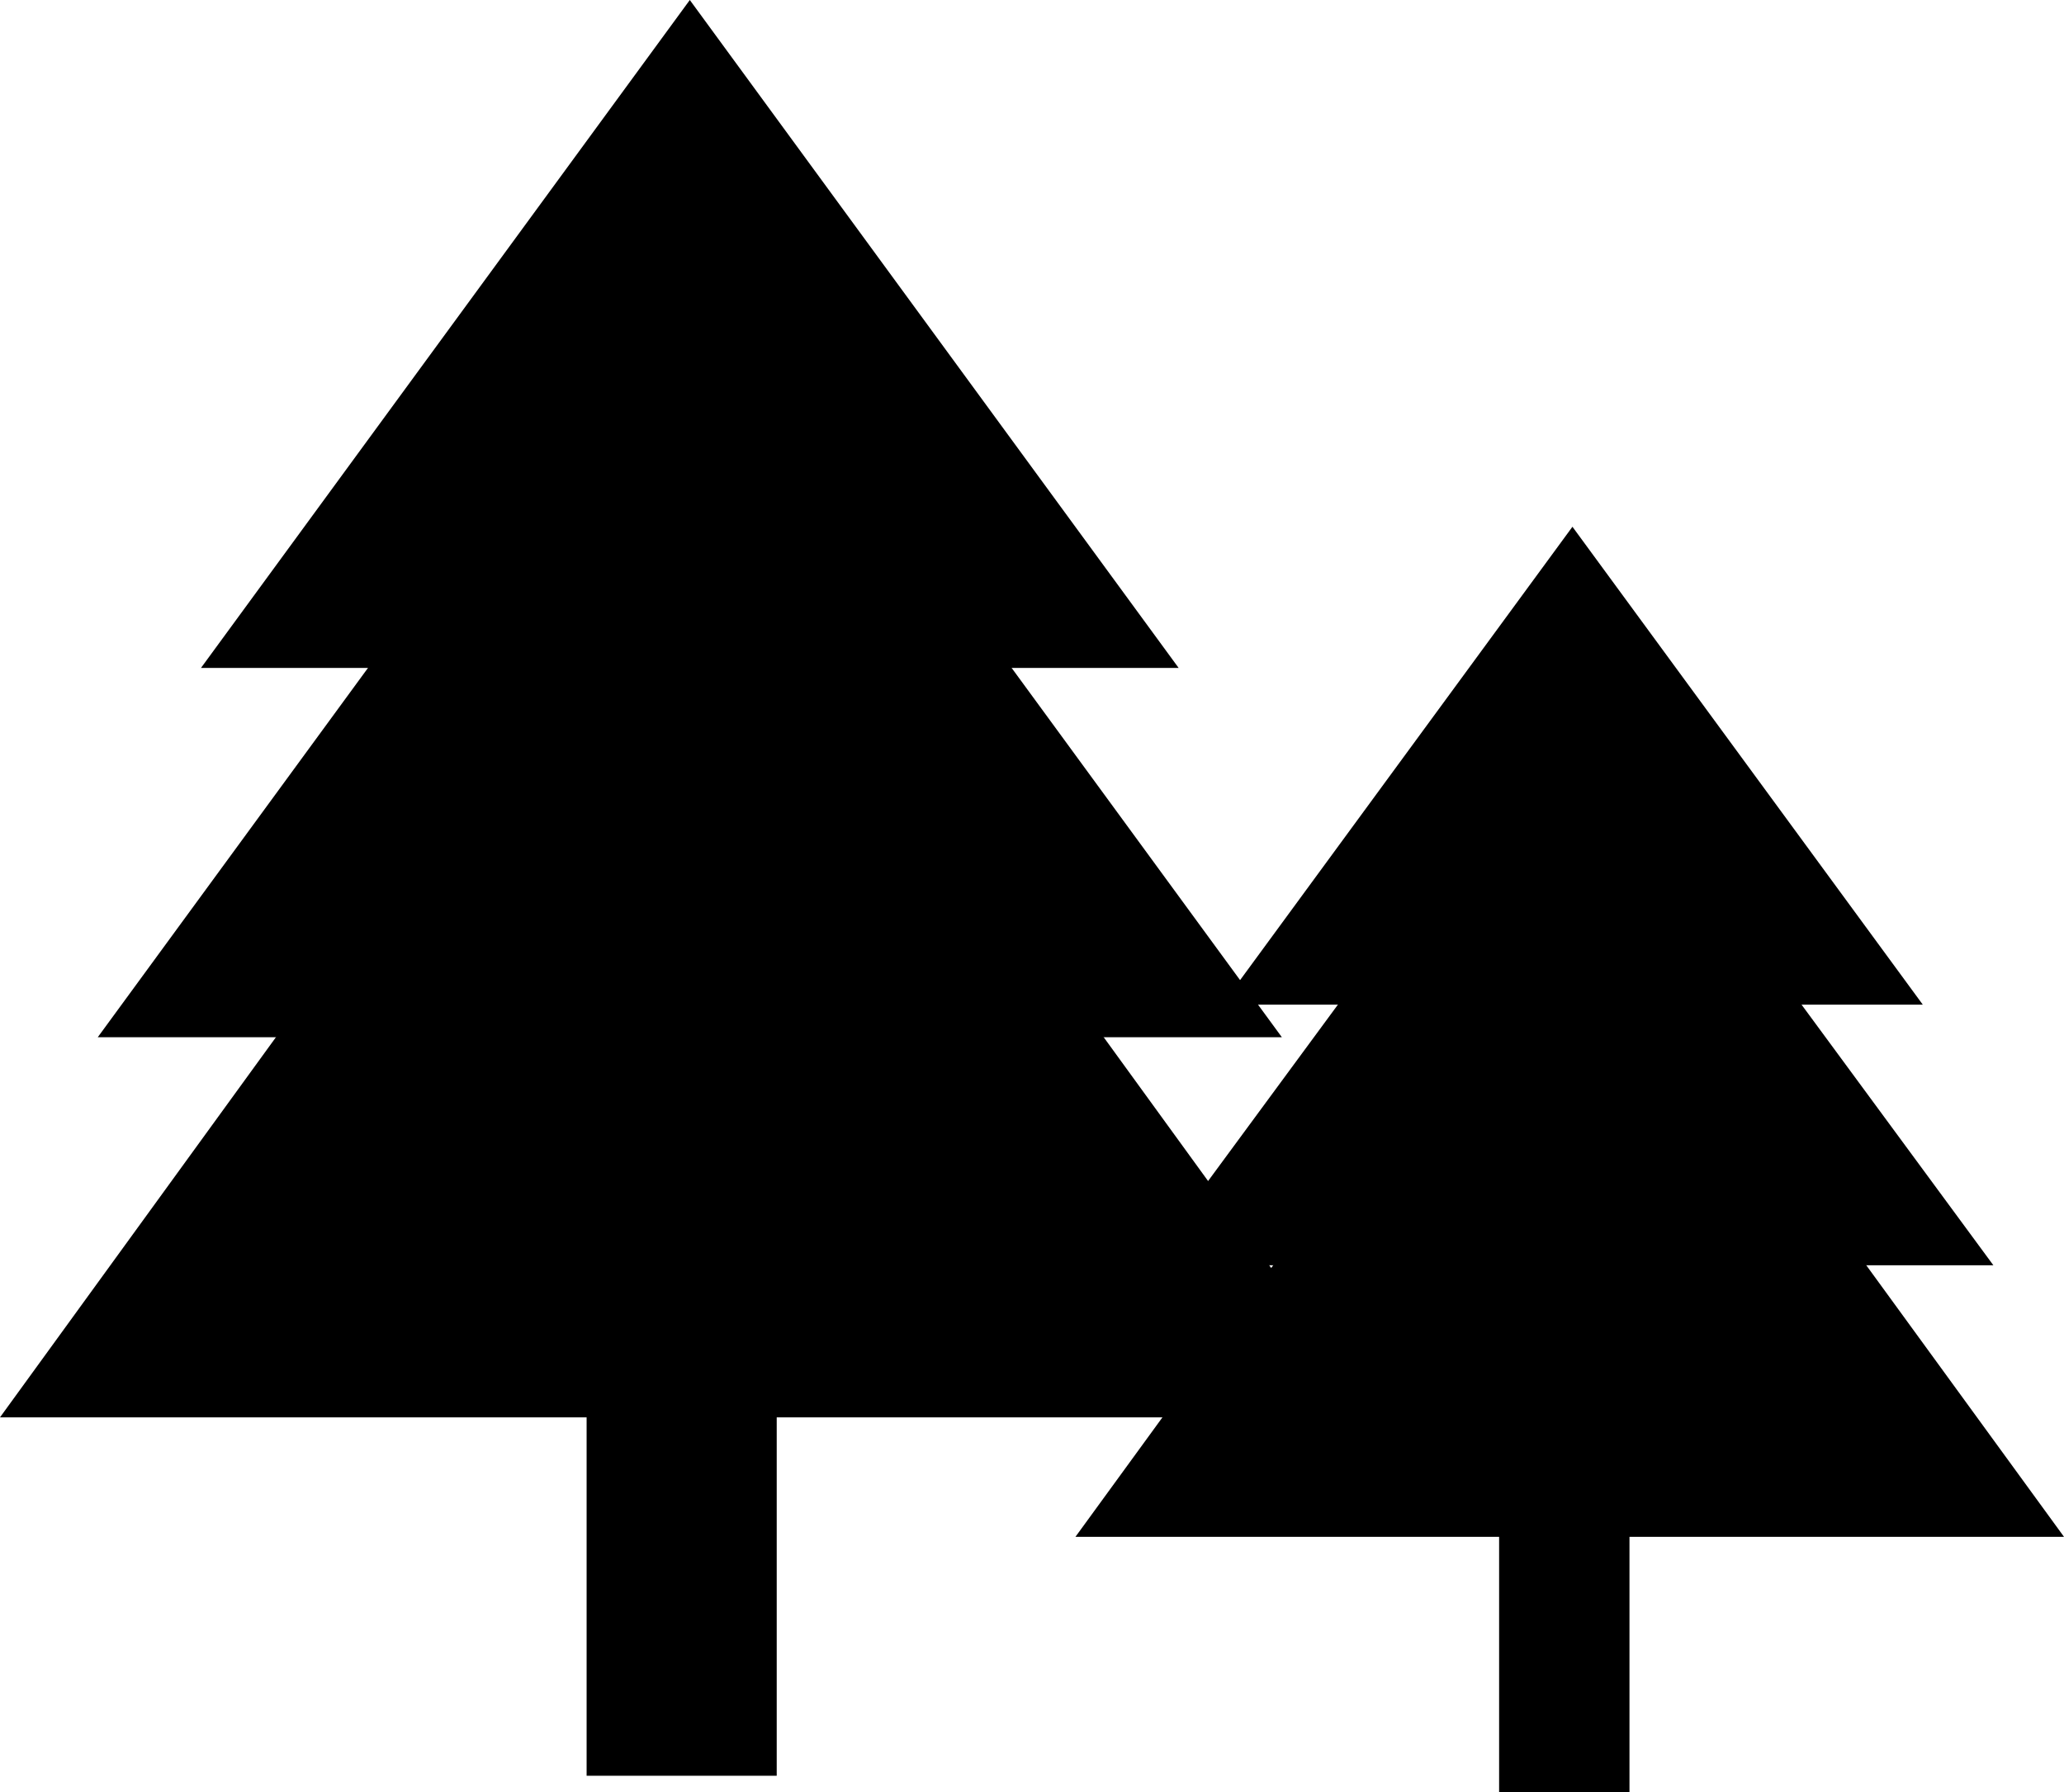 
<svg width="380px" height="330px" viewBox="0 0 380 330" version="1.1" xmlns="http://www.w3.org/2000/svg" xmlns:xlink="http://www.w3.org/1999/xlink">
    <g id="Page-1" stroke="none" stroke-width="1" fill="none" fill-rule="evenodd">
        <polygon id="Triangle" fill="#000000" points="127 0 217 123 37 123"></polygon>
        <g id="Group" transform="translate(198, 97)" fill="#000000">
            <polygon id="Triangle-Copy-3" points="91.5 0 156 88 27 88"></polygon>
            <polygon id="Triangle-Copy-4" points="91 30 169 136 13 136"></polygon>
            <polygon id="Triangle-Copy-5" points="91 61 182 186 0 186"></polygon>
            <rect id="Rectangle-Copy" x="78" y="162" width="24" height="71"></rect>
        </g>
        <polygon id="Triangle-Copy" fill="#000000" points="127 42 236 191 18 191"></polygon>
        <polygon id="Triangle-Copy-2" fill="#000000" points="127 86 254 261 0 261"></polygon>
        <rect id="Rectangle" fill="#000000" x="108" y="228" width="35" height="99"></rect>
    </g>
</svg>